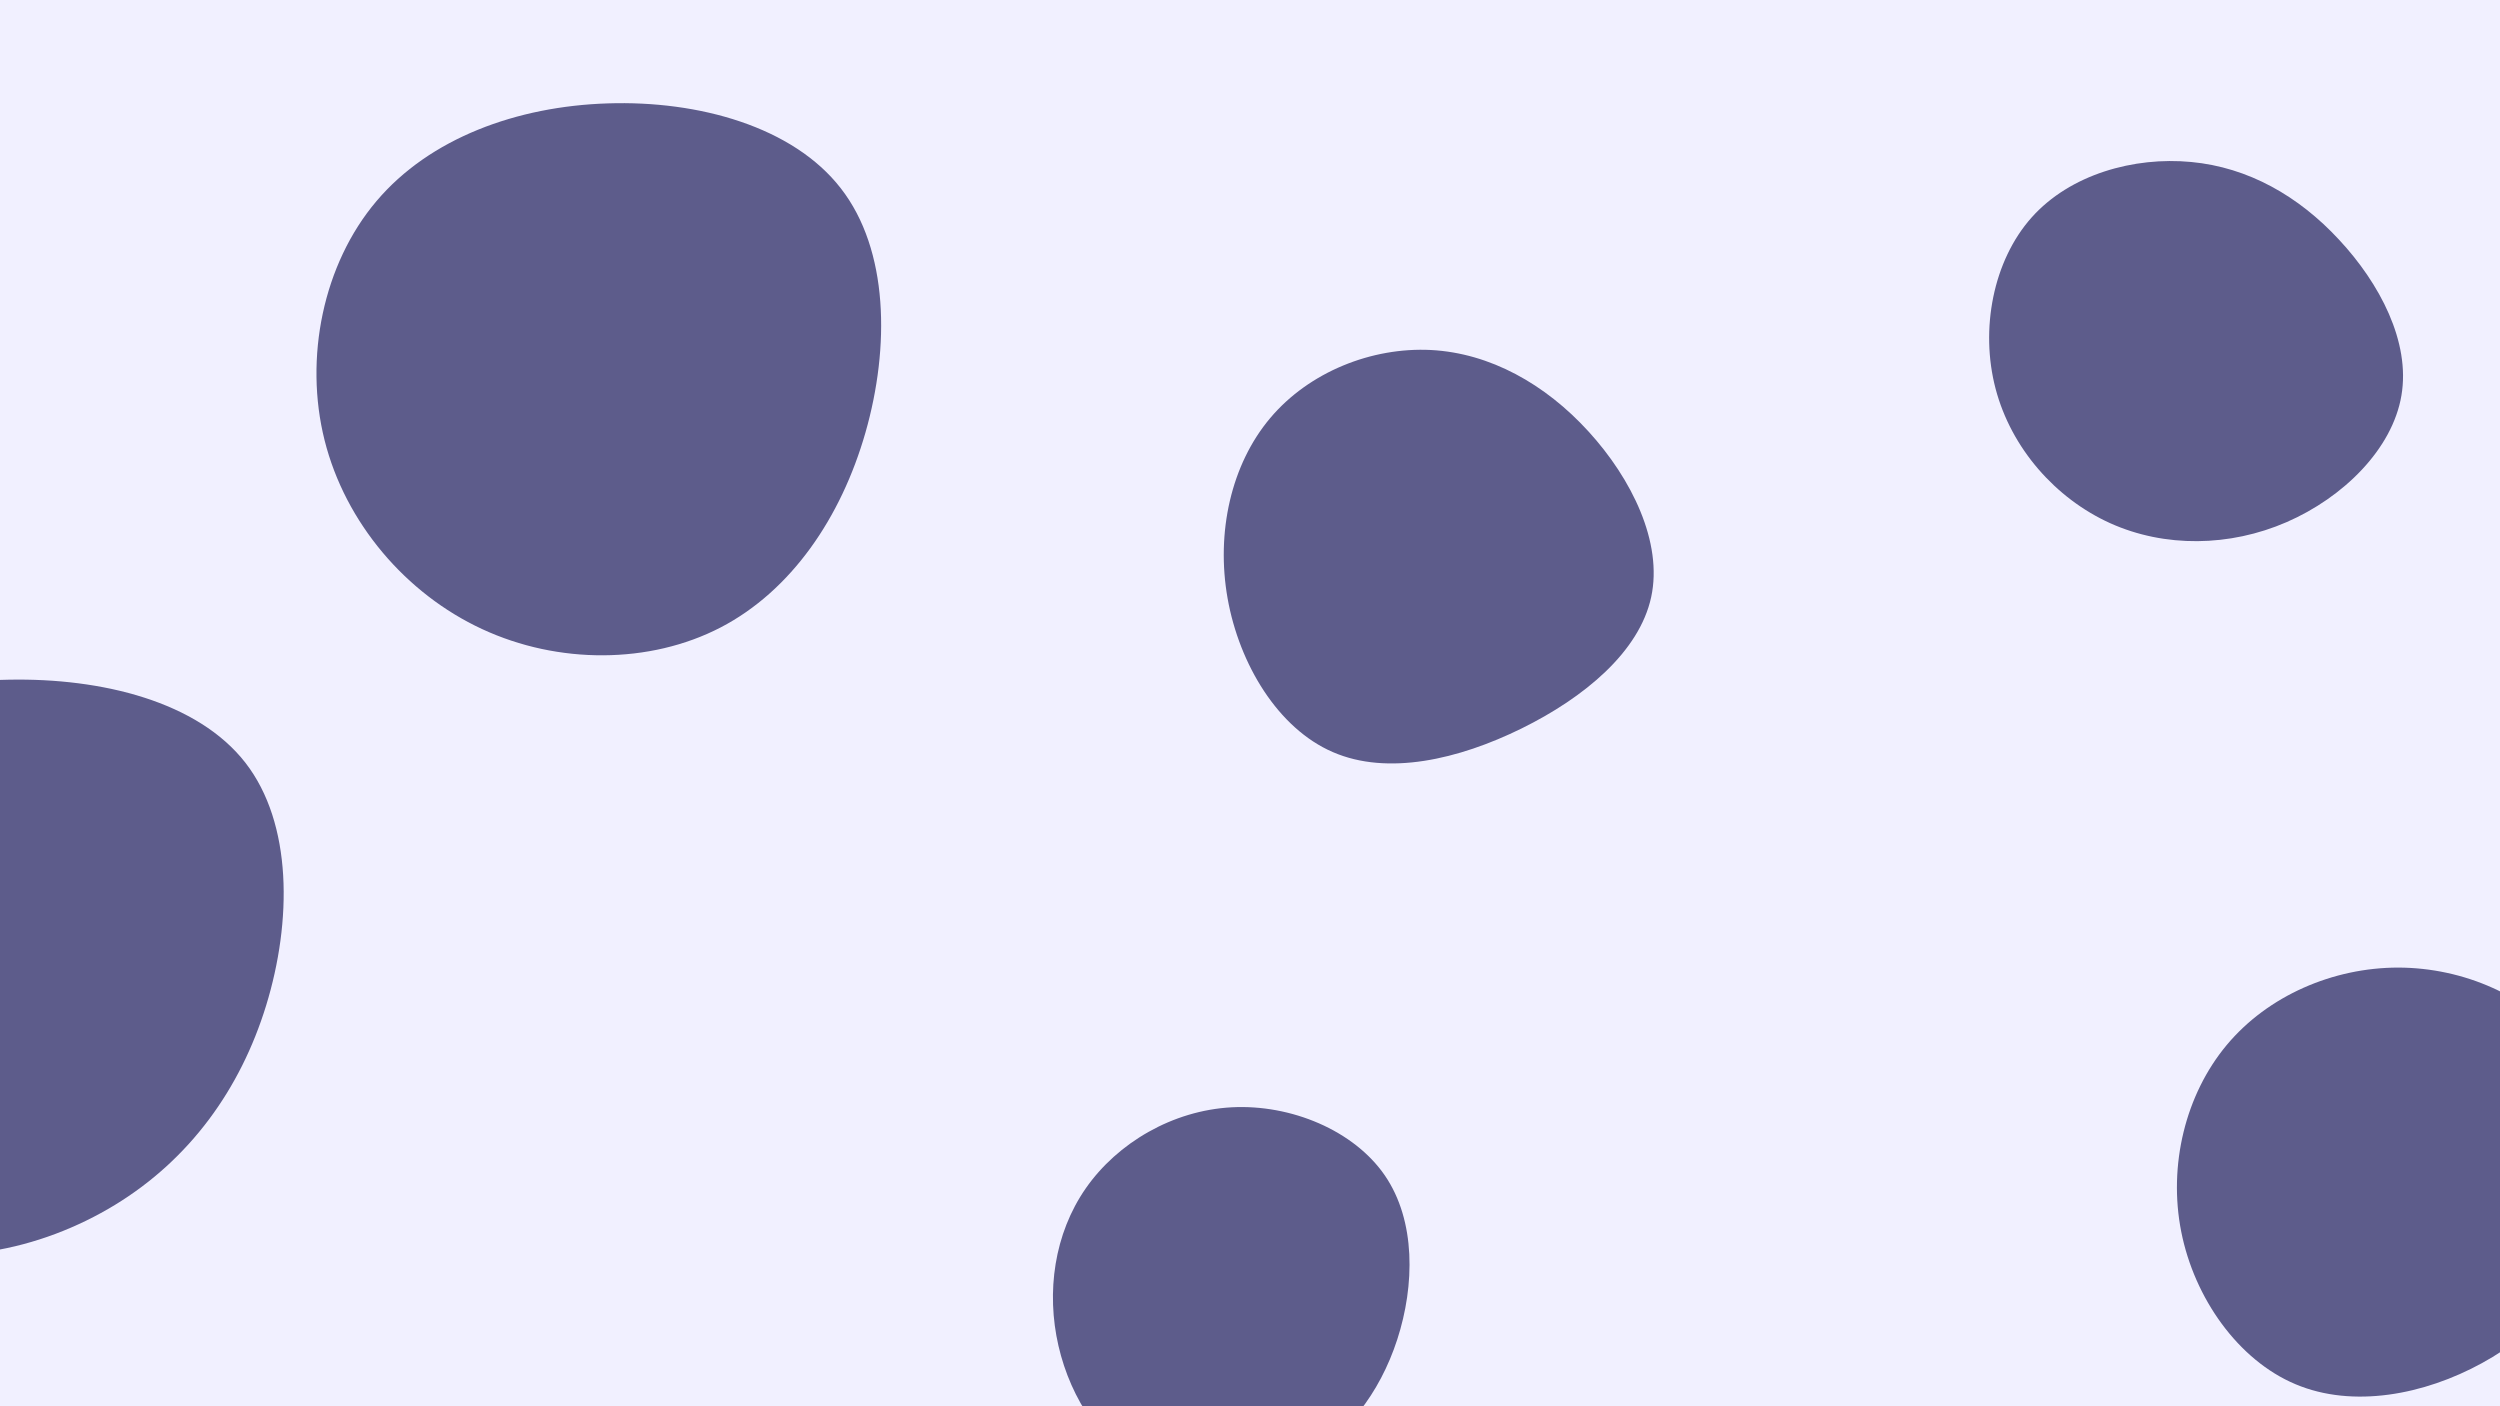 <svg id="visual" viewBox="0 0 1920 1080" width="1920" height="1080" xmlns="http://www.w3.org/2000/svg" xmlns:xlink="http://www.w3.org/1999/xlink" version="1.1"><rect width="1920" height="1080" fill="#f1f0ff"></rect><g><g transform="translate(464 291)"><path d="M181.8 -146.3C218.6 -99 219.4 -24.3 200.7 41.1C182 106.5 143.7 162.7 89.4 190.9C35 219.1 -35.3 219.3 -93.8 192.1C-152.3 165 -198.8 110.5 -214.7 47.2C-230.6 -16.1 -215.8 -88.2 -174.9 -136.5C-134 -184.9 -67 -209.4 2.8 -211.6C72.6 -213.9 145.1 -193.7 181.8 -146.3Z" fill="#5d5c8b"></path></g><g transform="translate(943 1004)"><path d="M120.6 -101.2C144.4 -66.4 143.6 -16.9 130.1 24.7C116.6 66.3 90.5 99.9 55 118.9C19.4 137.8 -25.5 141.9 -60.5 125.2C-95.5 108.5 -120.6 70.9 -130.1 29.6C-139.6 -11.6 -133.4 -56.5 -109.1 -91.4C-84.8 -126.3 -42.4 -151.2 3 -153.6C48.4 -156 96.8 -135.9 120.6 -101.2Z" fill="#5d5c8b"></path></g><g transform="translate(5 733)"><path d="M183.4 -147.3C219.8 -100.5 219.2 -25.3 199.4 39.2C179.6 103.6 140.6 157.4 83.4 192.3C26.1 227.3 -49.4 243.4 -112.2 218.7C-175 194 -225 128.4 -239.2 57.2C-253.4 -14 -231.8 -90.8 -185.9 -139.7C-140.1 -188.6 -70 -209.7 1.7 -211C73.5 -212.4 146.9 -194.1 183.4 -147.3Z" fill="#5d5c8b"></path></g><g transform="translate(1842 906)"><path d="M129.3 -103.7C158.7 -66.2 167.5 -13 154.9 32.7C142.4 78.4 108.5 116.6 64.1 140.9C19.8 165.2 -34.9 175.7 -79 157.1C-123.1 138.6 -156.7 91 -166.8 40C-176.9 -11 -163.6 -65.4 -131.9 -103.4C-100.2 -141.4 -50.1 -162.9 -0.1 -162.9C49.9 -162.8 99.9 -141.2 129.3 -103.7Z" fill="#5d5c8b"></path></g><g transform="translate(1688 265)"><path d="M108.4 -80.9C139.6 -47.4 163.3 -2.4 156.3 38.7C149.4 79.8 111.8 117 68.1 136C24.4 155 -25.5 155.7 -67.4 136.8C-109.4 117.8 -143.4 79.2 -155.4 33.5C-167.4 -12.1 -157.3 -64.8 -127.7 -98C-98.2 -131.1 -49.1 -144.8 -5.2 -140.6C38.6 -136.5 77.3 -114.5 108.4 -80.9Z" fill="#5d5c8b"></path></g><g transform="translate(1102 420)"><path d="M117.9 -88.7C151.1 -52.4 175.2 -3.4 166.1 38.6C157 80.6 114.8 115.7 66.5 139.5C18.1 163.3 -36.3 175.9 -78.4 157.6C-120.5 139.4 -150.2 90.2 -159.2 39.6C-168.2 -11.1 -156.5 -63.3 -126.5 -98.9C-96.5 -134.5 -48.3 -153.5 -3 -151.2C42.3 -148.8 84.7 -125.1 117.9 -88.7Z" fill="#5d5c8b"></path></g></g></svg>